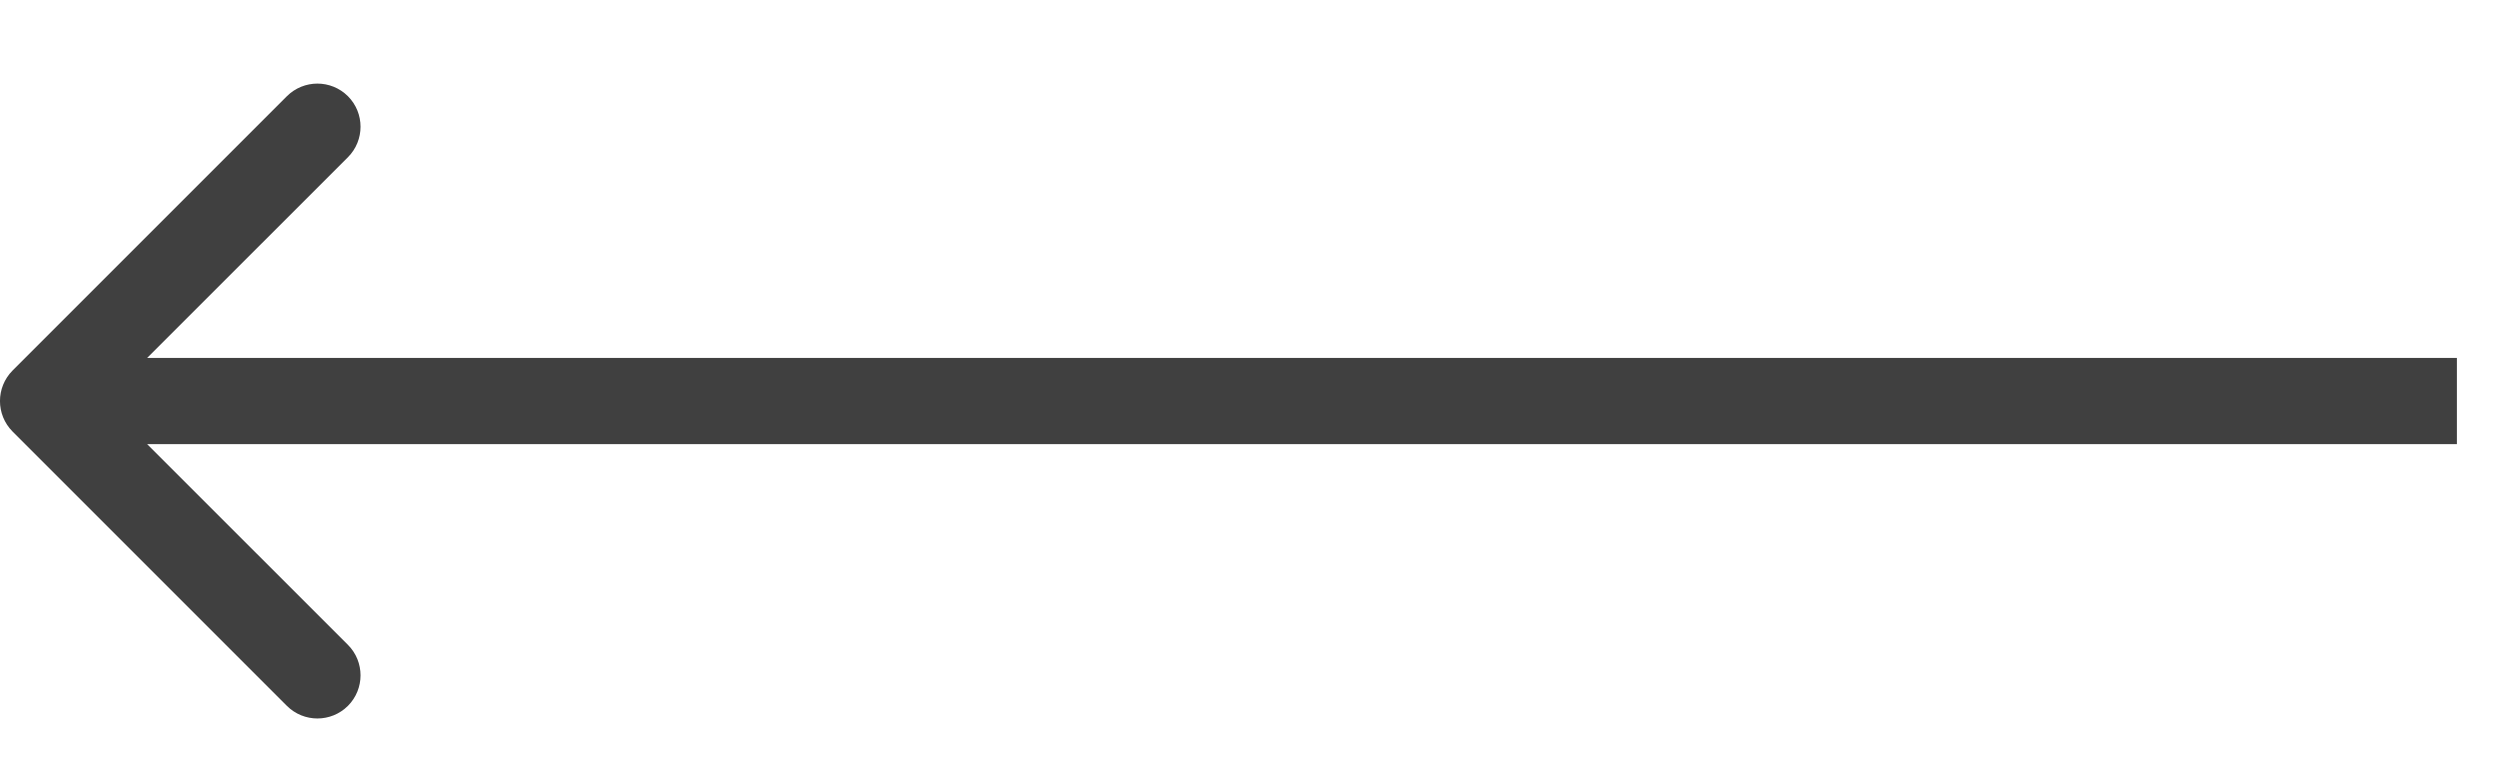 <svg width="29" height="9" viewBox="0 0 29 9" fill="none" xmlns="http://www.w3.org/2000/svg">
<path fill-rule="evenodd" clip-rule="evenodd" d="M3.328 8.188L0.146 5.006C-0.049 4.81 -0.049 4.494 0.146 4.298L3.328 1.116C3.524 0.921 3.84 0.921 4.036 1.116C4.231 1.312 4.231 1.628 4.036 1.824L1.707 4.152L28.5 4.152L28.5 5.152L1.707 5.152L4.036 7.48C4.231 7.676 4.231 7.992 4.036 8.188C3.84 8.383 3.524 8.383 3.328 8.188Z" fill="#404040"/>
</svg>
